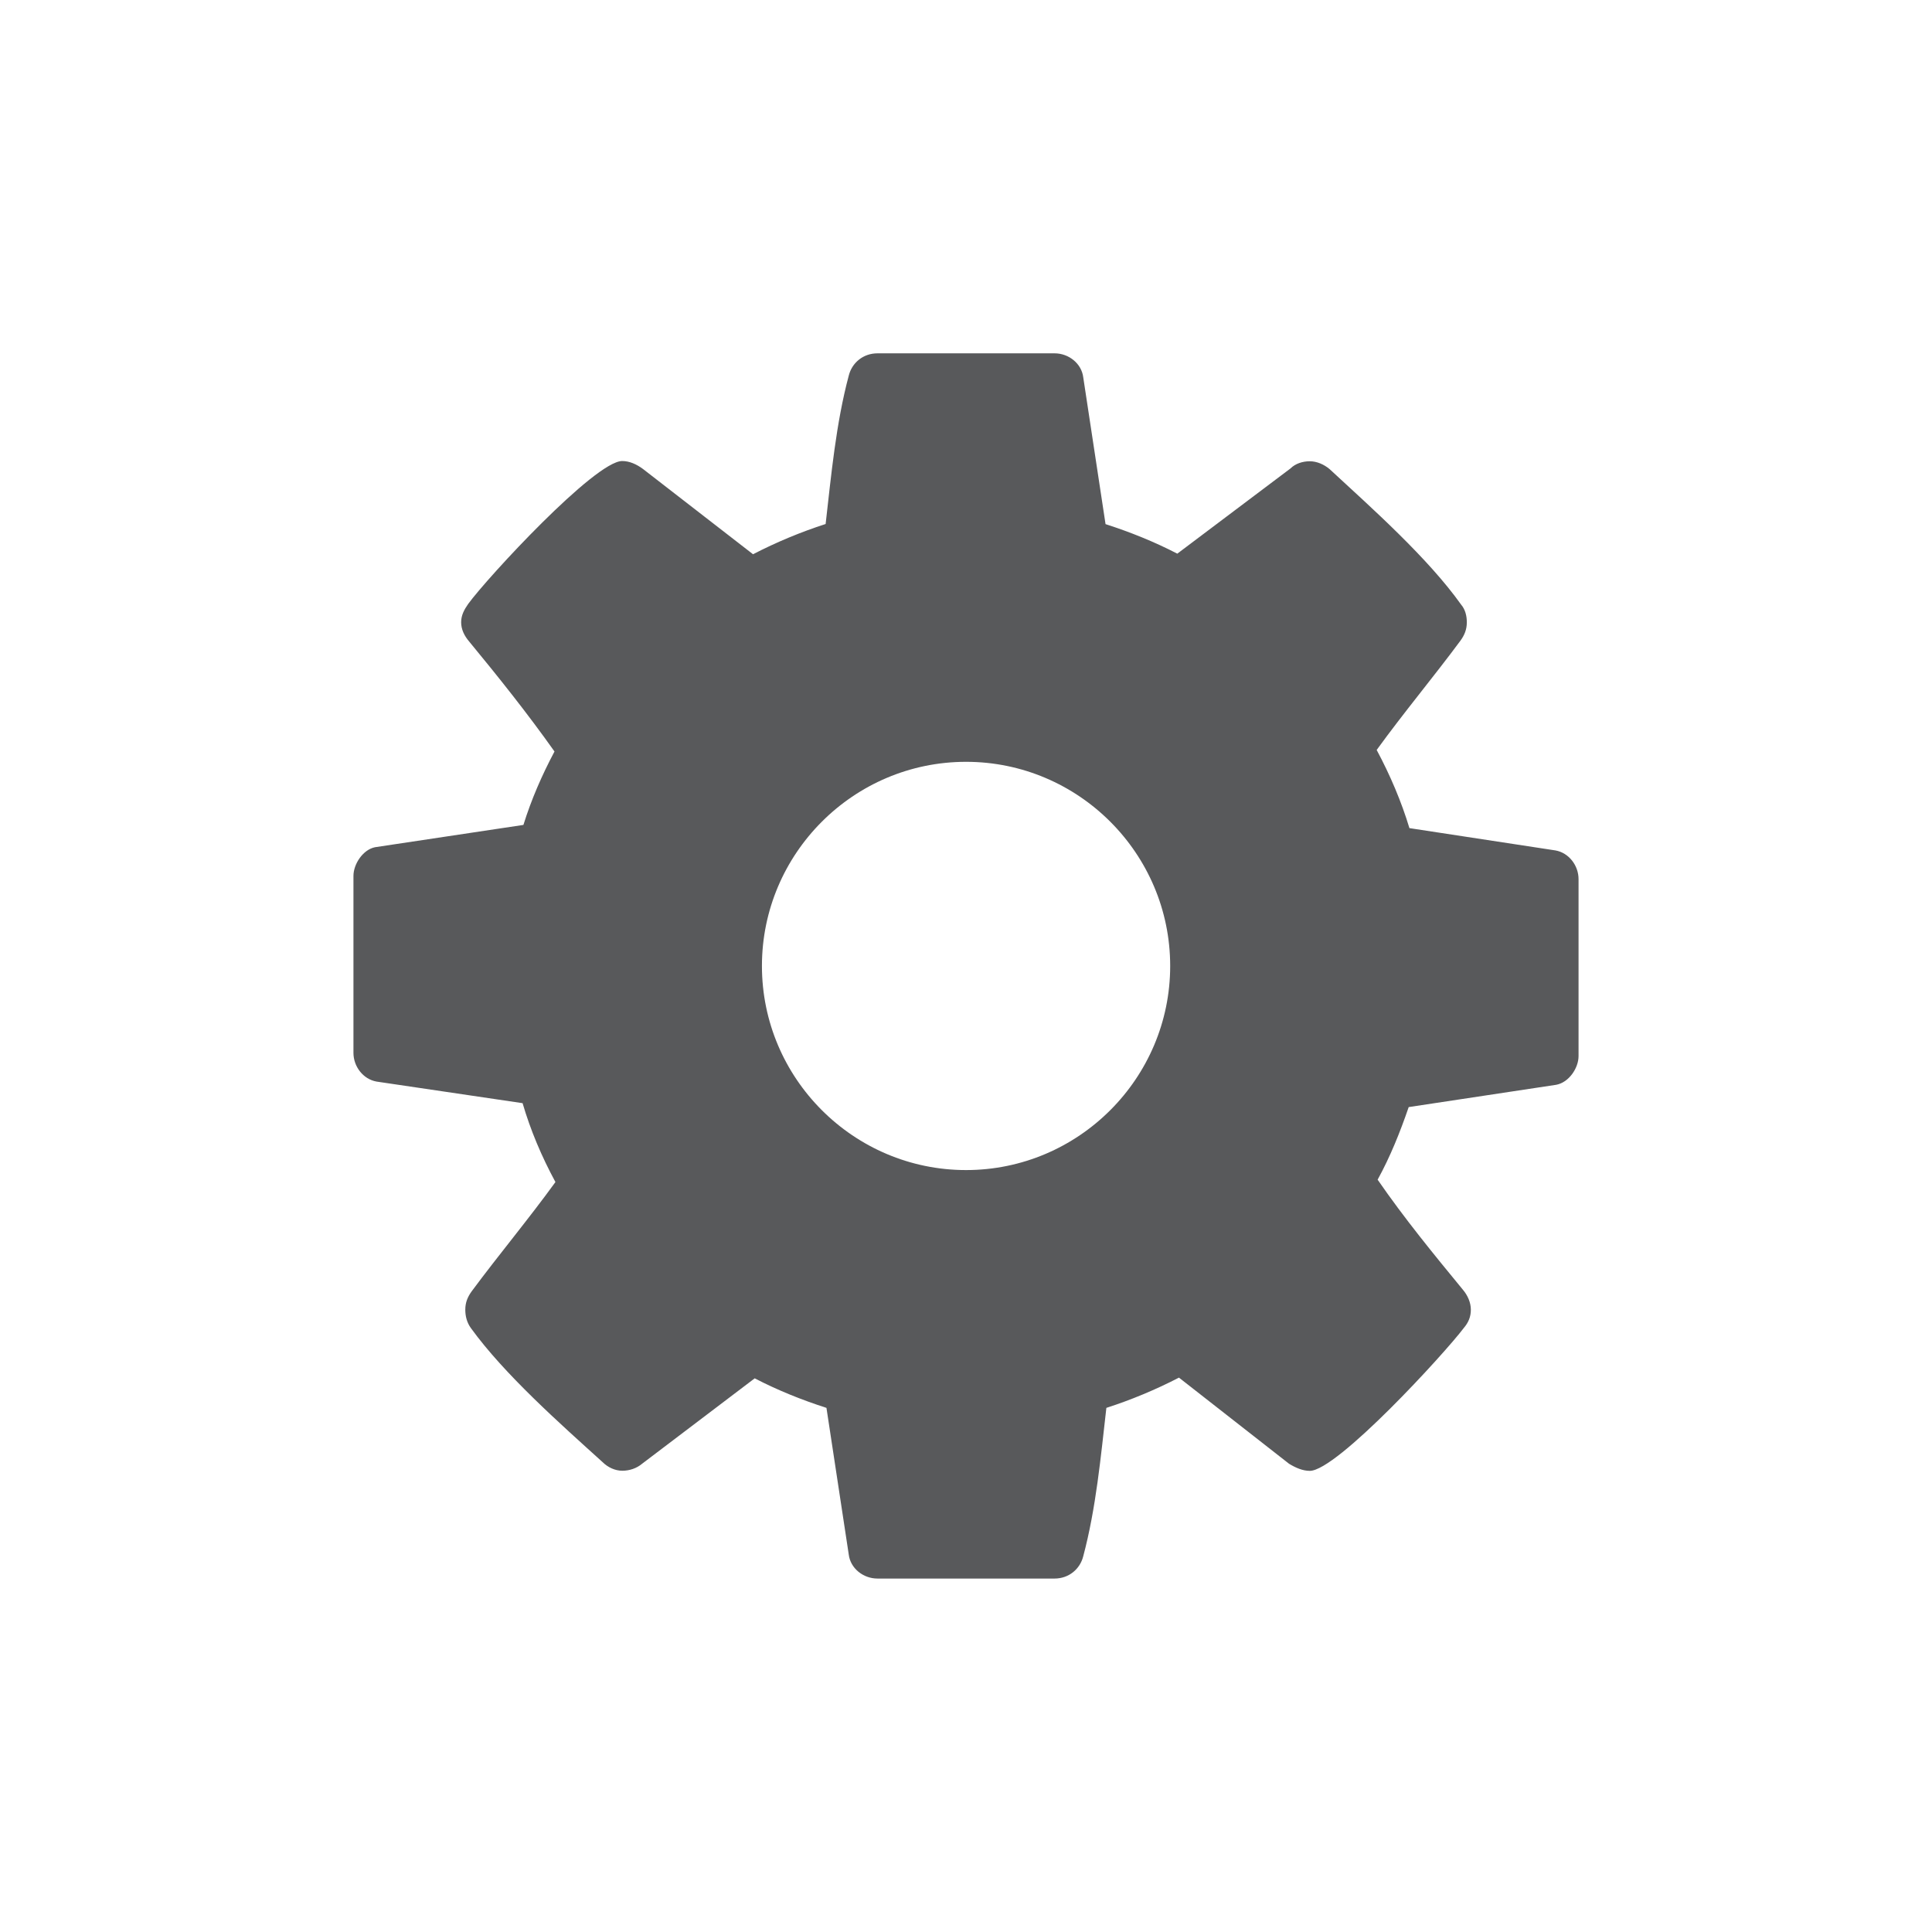 <?xml version="1.0" encoding="utf-8"?>
<!-- Generator: Adobe Illustrator 17.1.0, SVG Export Plug-In . SVG Version: 6.00 Build 0)  -->
<!DOCTYPE svg PUBLIC "-//W3C//DTD SVG 1.1//EN" "http://www.w3.org/Graphics/SVG/1.1/DTD/svg11.dtd">
<svg version="1.1" id="Layer_1" xmlns="http://www.w3.org/2000/svg" xmlns:xlink="http://www.w3.org/1999/xlink" x="0px" y="0px"
	 viewBox="0 0 16.289 16.289" enable-background="new 0 0 16.289 16.289" xml:space="preserve">
<g>
	<path fill="#58595B" d="M13.309,8.904c0,0.101-0.081,0.222-0.188,0.242l-1.244,0.188
		c-0.074,0.215-0.155,0.417-0.262,0.612c0.228,0.33,0.47,0.625,0.719,0.928
		c0.04,0.047,0.067,0.108,0.067,0.168c0,0.06-0.02,0.108-0.06,0.155
		c-0.162,0.215-1.069,1.204-1.298,1.204c-0.061,0-0.121-0.027-0.175-0.06
		l-0.928-0.726c-0.195,0.101-0.404,0.188-0.612,0.255
		c-0.047,0.41-0.087,0.847-0.195,1.251c-0.027,0.108-0.121,0.188-0.242,0.188
		H7.398c-0.121,0-0.228-0.087-0.242-0.202l-0.188-1.237
		c-0.208-0.067-0.41-0.148-0.605-0.249l-0.948,0.719
		c-0.047,0.04-0.108,0.06-0.168,0.06c-0.06,0-0.121-0.027-0.168-0.074
		c-0.357-0.323-0.827-0.739-1.109-1.129c-0.034-0.047-0.047-0.101-0.047-0.155
		c0-0.061,0.02-0.108,0.054-0.155c0.229-0.309,0.477-0.605,0.706-0.921
		C4.567,9.752,4.473,9.53,4.406,9.301L3.175,9.119
		c-0.114-0.02-0.195-0.128-0.195-0.242V7.385c0-0.101,0.081-0.222,0.182-0.242
		l1.251-0.188c0.067-0.215,0.155-0.417,0.262-0.619
		C4.446,6.013,4.204,5.71,3.955,5.408C3.915,5.361,3.888,5.307,3.888,5.246
		c0-0.06,0.027-0.108,0.06-0.155c0.162-0.222,1.069-1.204,1.298-1.204
		c0.061,0,0.121,0.027,0.175,0.067l0.928,0.719
		c0.195-0.101,0.404-0.188,0.612-0.255c0.047-0.41,0.087-0.847,0.195-1.251
		c0.027-0.108,0.121-0.188,0.242-0.188h1.493c0.121,0,0.228,0.087,0.242,0.202
		L9.321,4.419c0.208,0.067,0.41,0.148,0.605,0.249l0.955-0.719
		c0.04-0.04,0.101-0.06,0.162-0.06c0.06,0,0.121,0.027,0.168,0.067
		c0.357,0.33,0.827,0.747,1.109,1.143c0.034,0.04,0.047,0.094,0.047,0.148
		c0,0.061-0.02,0.108-0.054,0.155c-0.229,0.309-0.477,0.605-0.706,0.921
		c0.115,0.215,0.209,0.437,0.276,0.659l1.231,0.188
		c0.114,0.02,0.195,0.128,0.195,0.242V8.904z M8.145,6.423
		c-0.948,0-1.721,0.773-1.721,1.721s0.773,1.721,1.721,1.721
		s1.721-0.773,1.721-1.721S9.093,6.423,8.145,6.423z"/>
</g>
<rect x="0" y="-0" fill="none" width="16.289" height="16.289"/>
</svg>
